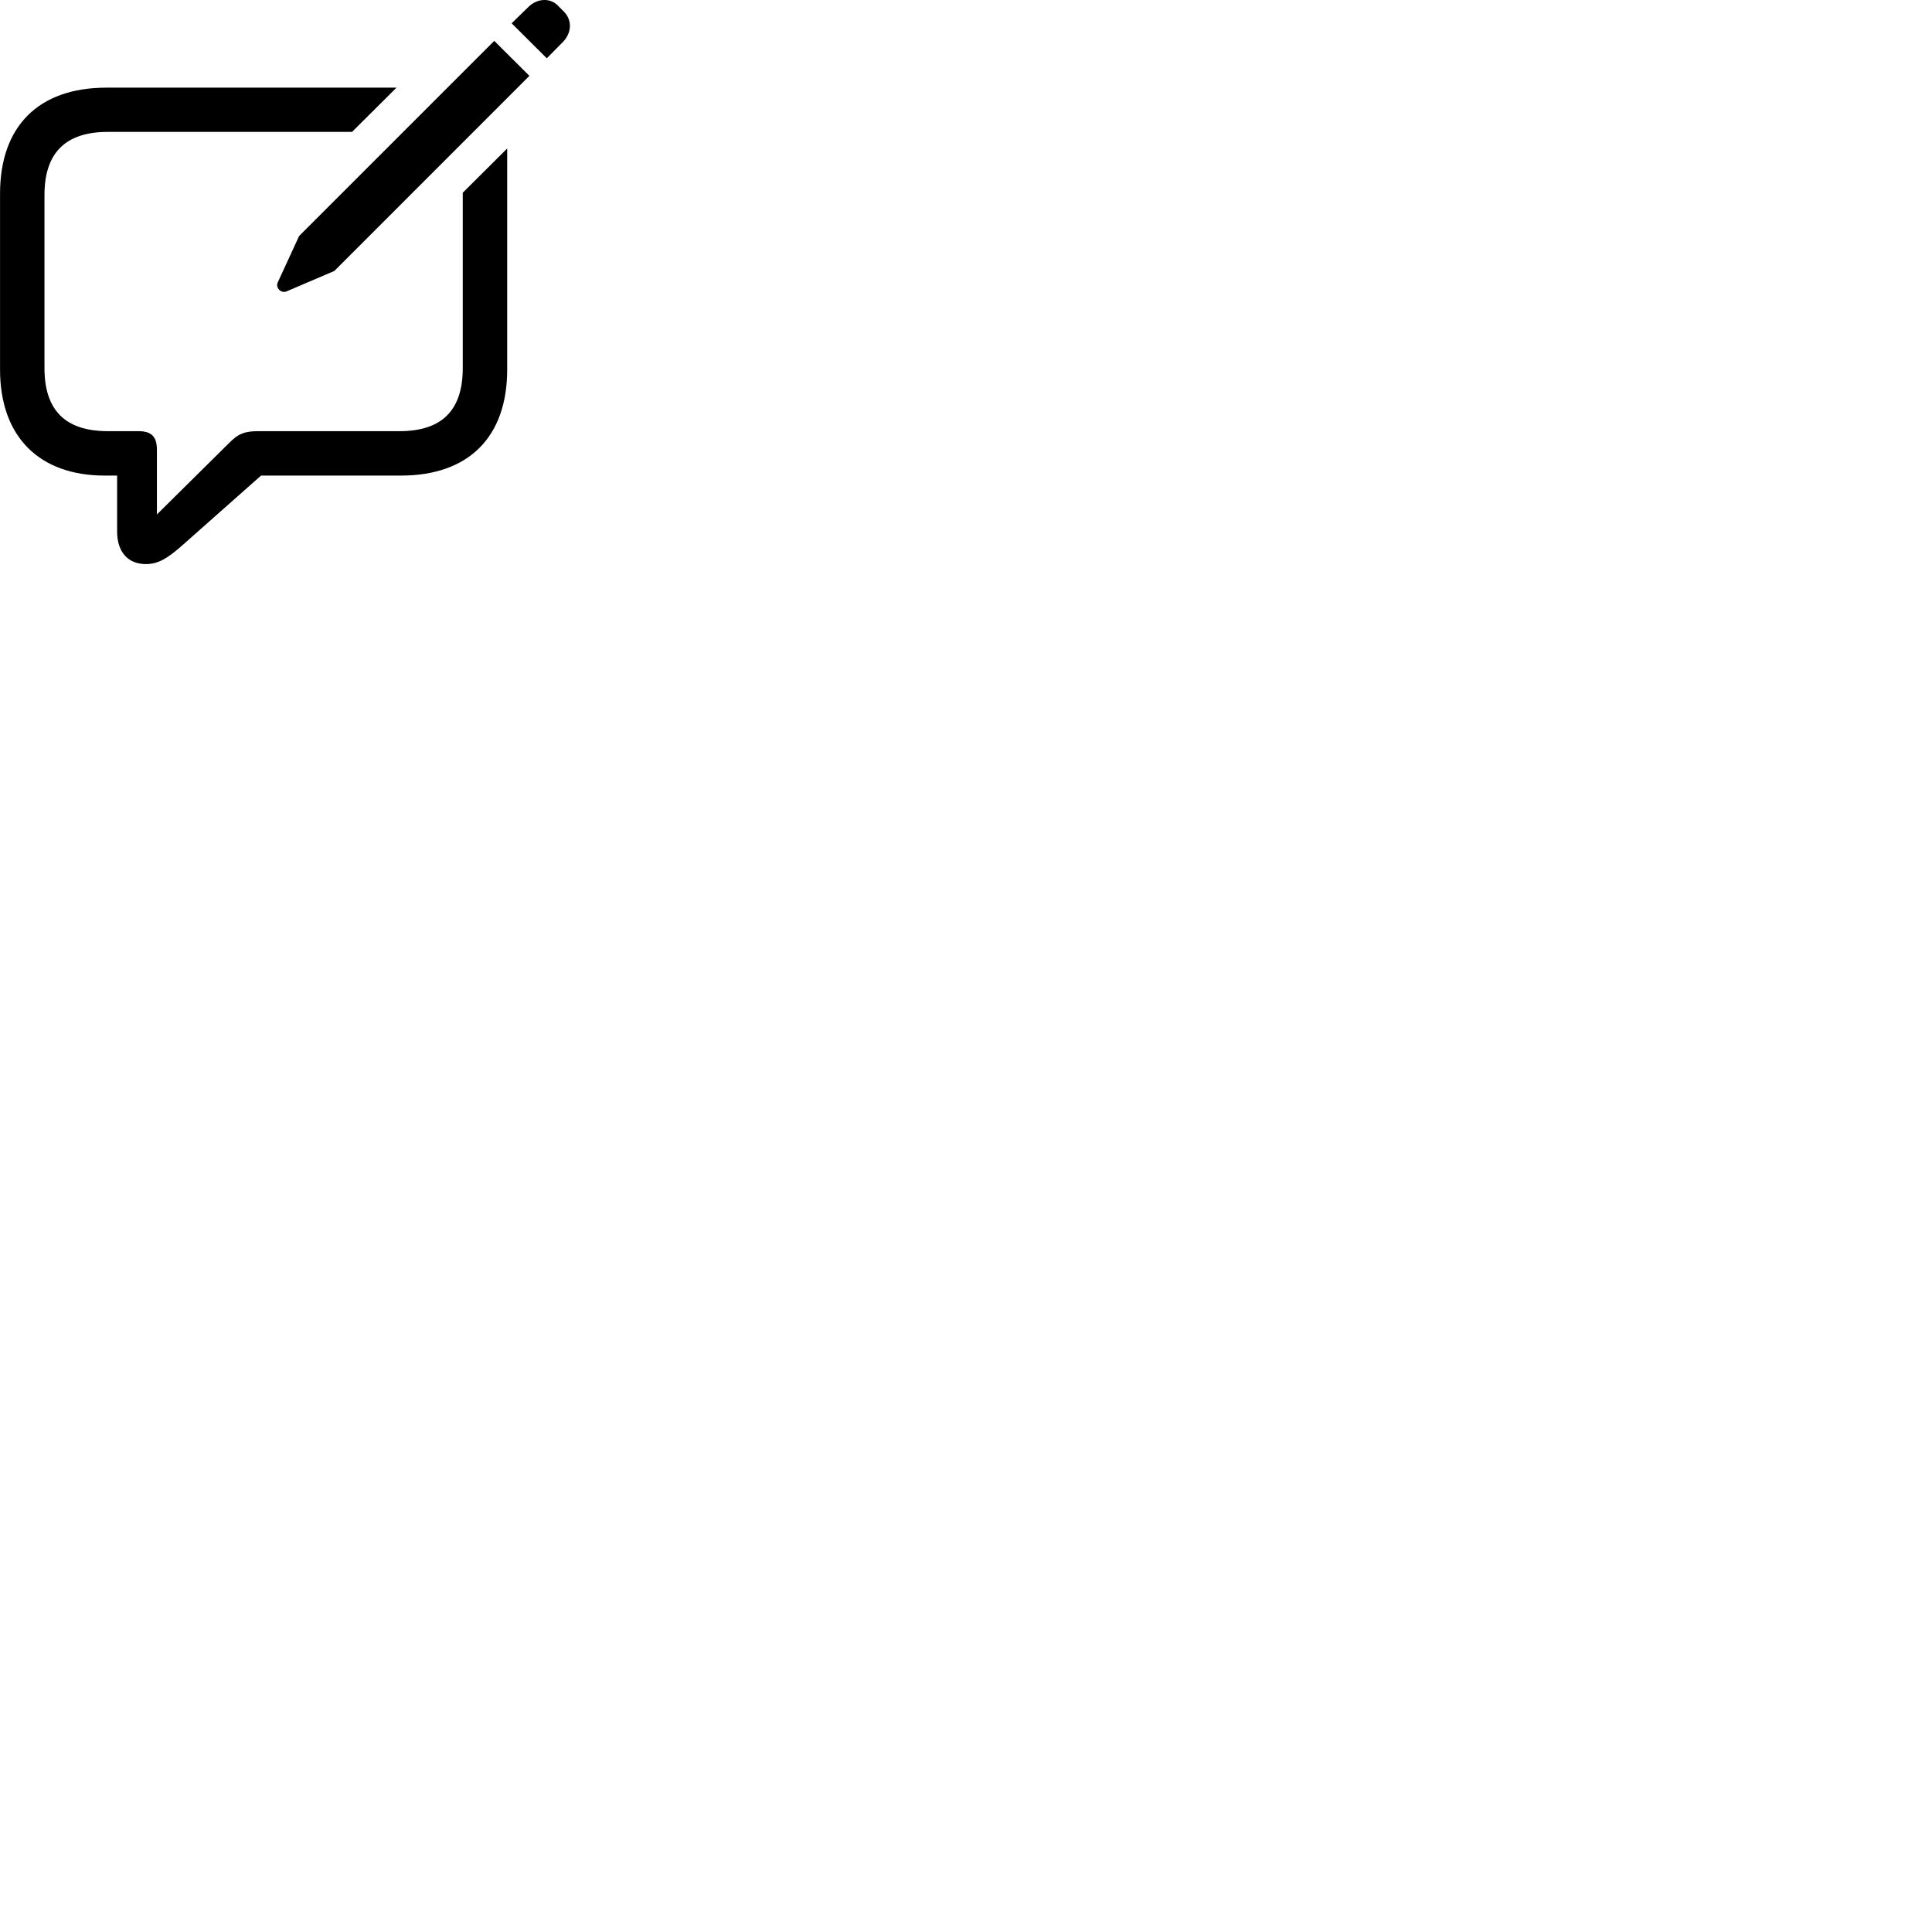 
        <svg xmlns="http://www.w3.org/2000/svg" viewBox="0 0 100 100">
            <path d="M28.302 3.017L29.142 2.167C29.602 1.687 29.622 1.026 29.172 0.587L28.852 0.267C28.442 -0.134 27.772 -0.073 27.332 0.377L26.482 1.206ZM14.822 15.086L17.302 14.027L27.402 3.926L25.582 2.116L15.482 12.216L14.372 14.627C14.252 14.896 14.552 15.197 14.822 15.086ZM7.552 29.197C8.202 29.197 8.692 28.887 9.492 28.177L13.512 24.616H20.752C24.272 24.616 26.252 22.607 26.252 19.127V7.686L23.952 9.976V19.056C23.952 21.206 22.902 22.317 20.682 22.317H13.382C12.682 22.317 12.332 22.436 11.832 22.956L8.122 26.627V23.287C8.122 22.587 7.832 22.317 7.162 22.317H5.582C3.352 22.317 2.302 21.206 2.302 19.056V10.097C2.302 7.947 3.352 6.827 5.582 6.827H18.222L20.522 4.537H5.512C1.982 4.537 0.002 6.546 0.002 10.027V19.127C0.002 22.607 2.032 24.616 5.422 24.616H6.062V27.517C6.062 28.556 6.612 29.197 7.552 29.197Z" />
        </svg>
    